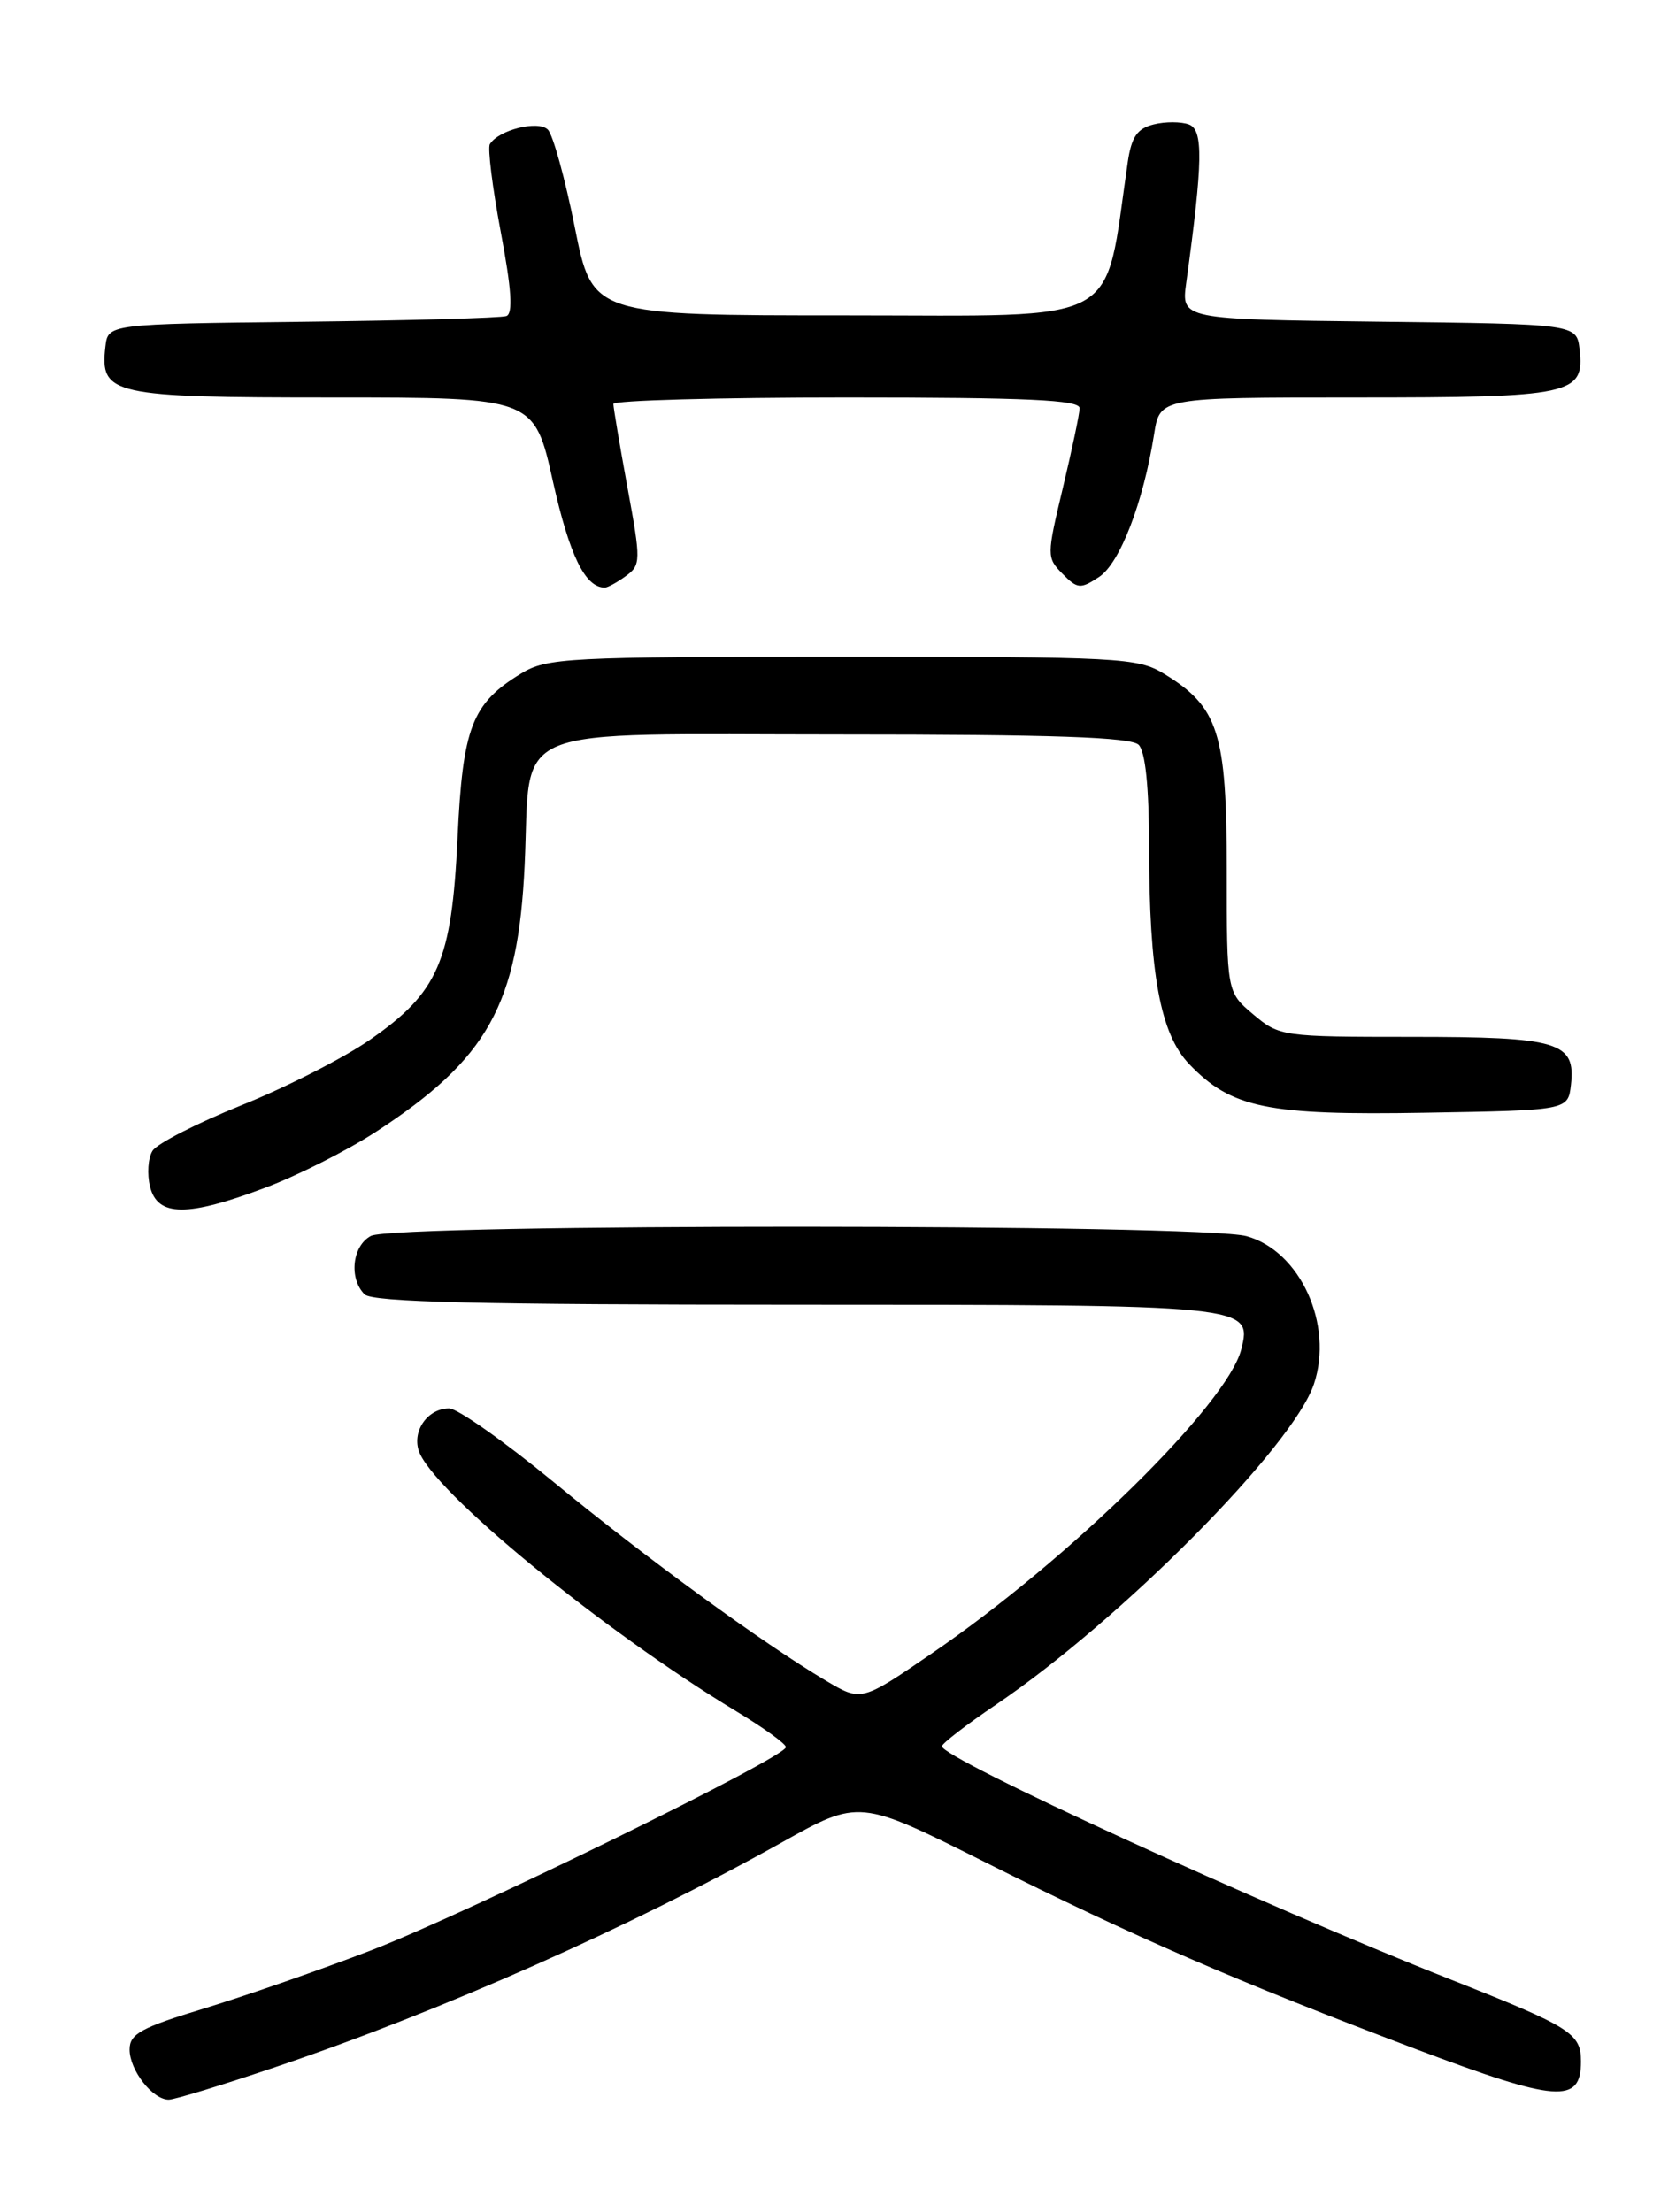 <?xml version="1.0" encoding="UTF-8" standalone="no"?>
<!DOCTYPE svg PUBLIC "-//W3C//DTD SVG 1.1//EN" "http://www.w3.org/Graphics/SVG/1.1/DTD/svg11.dtd" >
<svg xmlns="http://www.w3.org/2000/svg" xmlns:xlink="http://www.w3.org/1999/xlink" version="1.1" viewBox="0 0 194 256">
 <g >
 <path fill="currentColor"
d=" M 32.12 239.15 C 51.26 232.67 72.93 223.04 90.48 213.24 C 99.46 208.22 99.46 208.22 114.09 215.55 C 131.44 224.23 143.09 229.29 163.87 237.14 C 180.22 243.31 183.00 243.52 183.00 238.59 C 183.00 235.32 181.87 234.61 167.88 229.08 C 145.93 220.41 108.96 203.46 109.03 202.10 C 109.05 201.77 111.86 199.60 115.28 197.29 C 129.79 187.46 149.68 167.40 152.09 160.18 C 154.39 153.31 150.51 144.79 144.30 143.07 C 139.14 141.63 45.61 141.60 42.93 143.04 C 40.77 144.19 40.36 147.96 42.20 149.80 C 43.10 150.70 55.54 151.00 92.01 151.00 C 144.67 151.00 144.96 151.03 143.68 156.16 C 142.08 162.50 123.87 180.40 107.88 191.34 C 99.70 196.94 99.70 196.94 95.60 194.51 C 88.25 190.15 74.72 180.28 64.12 171.55 C 58.41 166.85 52.95 163.00 51.99 163.00 C 49.55 163.00 47.72 165.53 48.46 167.87 C 49.91 172.44 69.71 188.69 85.22 198.05 C 88.37 199.95 90.96 201.81 90.97 202.20 C 91.02 203.35 54.19 221.39 42.96 225.72 C 37.21 227.93 28.56 230.94 23.75 232.41 C 16.31 234.67 15.00 235.38 15.00 237.20 C 15.00 239.60 17.66 243.00 19.53 243.00 C 20.20 243.00 25.87 241.27 32.12 239.15 Z  M 30.73 137.45 C 34.45 136.05 40.21 133.14 43.53 130.98 C 56.48 122.54 59.97 116.28 60.73 100.09 C 61.50 83.54 57.98 85.00 97.32 85.00 C 121.87 85.00 130.91 85.31 131.80 86.20 C 132.58 86.98 133.00 91.08 133.01 97.95 C 133.01 112.65 134.30 119.66 137.65 123.15 C 142.52 128.24 146.68 129.10 165.00 128.78 C 181.50 128.50 181.50 128.50 181.84 125.55 C 182.40 120.59 180.43 120.00 163.39 120.00 C 148.46 120.00 148.09 119.95 145.08 117.41 C 142.00 114.82 142.00 114.82 142.00 100.66 C 141.99 84.79 141.05 81.83 134.76 77.99 C 131.68 76.11 129.67 76.01 97.50 76.01 C 65.56 76.01 63.31 76.13 60.30 77.96 C 54.62 81.42 53.56 84.18 52.96 96.99 C 52.29 111.26 50.74 114.84 42.83 120.33 C 39.79 122.44 33.10 125.85 27.96 127.91 C 22.82 129.98 18.18 132.35 17.66 133.18 C 17.13 134.01 17.01 135.89 17.37 137.35 C 18.25 140.83 21.67 140.86 30.73 137.45 Z  M 72.44 66.67 C 74.19 65.39 74.20 64.94 72.63 56.42 C 71.73 51.51 71.00 47.16 71.00 46.75 C 71.00 46.34 83.15 46.00 98.00 46.00 C 118.95 46.00 124.99 46.28 124.97 47.25 C 124.95 47.94 124.07 52.10 123.02 56.50 C 121.15 64.33 121.15 64.54 122.99 66.41 C 124.71 68.16 125.07 68.19 127.21 66.78 C 129.63 65.20 132.34 58.16 133.59 50.25 C 134.26 46.00 134.26 46.00 156.94 46.00 C 181.98 46.00 183.43 45.69 182.84 40.45 C 182.50 37.50 182.50 37.50 159.62 37.23 C 136.73 36.96 136.73 36.96 137.31 32.73 C 139.24 18.69 139.30 15.05 137.63 14.41 C 136.73 14.07 134.89 14.06 133.54 14.40 C 131.63 14.88 130.97 15.84 130.54 18.76 C 127.72 38.01 130.48 36.50 98.03 36.50 C 68.57 36.50 68.57 36.50 66.53 26.29 C 65.41 20.68 64.01 15.60 63.41 15.00 C 62.29 13.89 57.70 15.04 56.70 16.69 C 56.43 17.13 57.00 21.70 57.96 26.83 C 59.21 33.45 59.40 36.29 58.61 36.58 C 58.00 36.80 47.38 37.10 35.00 37.24 C 12.50 37.50 12.50 37.50 12.20 40.12 C 11.55 45.70 12.91 46.00 38.49 46.00 C 61.84 46.00 61.84 46.00 64.01 55.75 C 65.93 64.31 67.73 68.00 70.00 68.00 C 70.34 68.00 71.44 67.40 72.44 66.67 Z "/>
</g>
</svg>